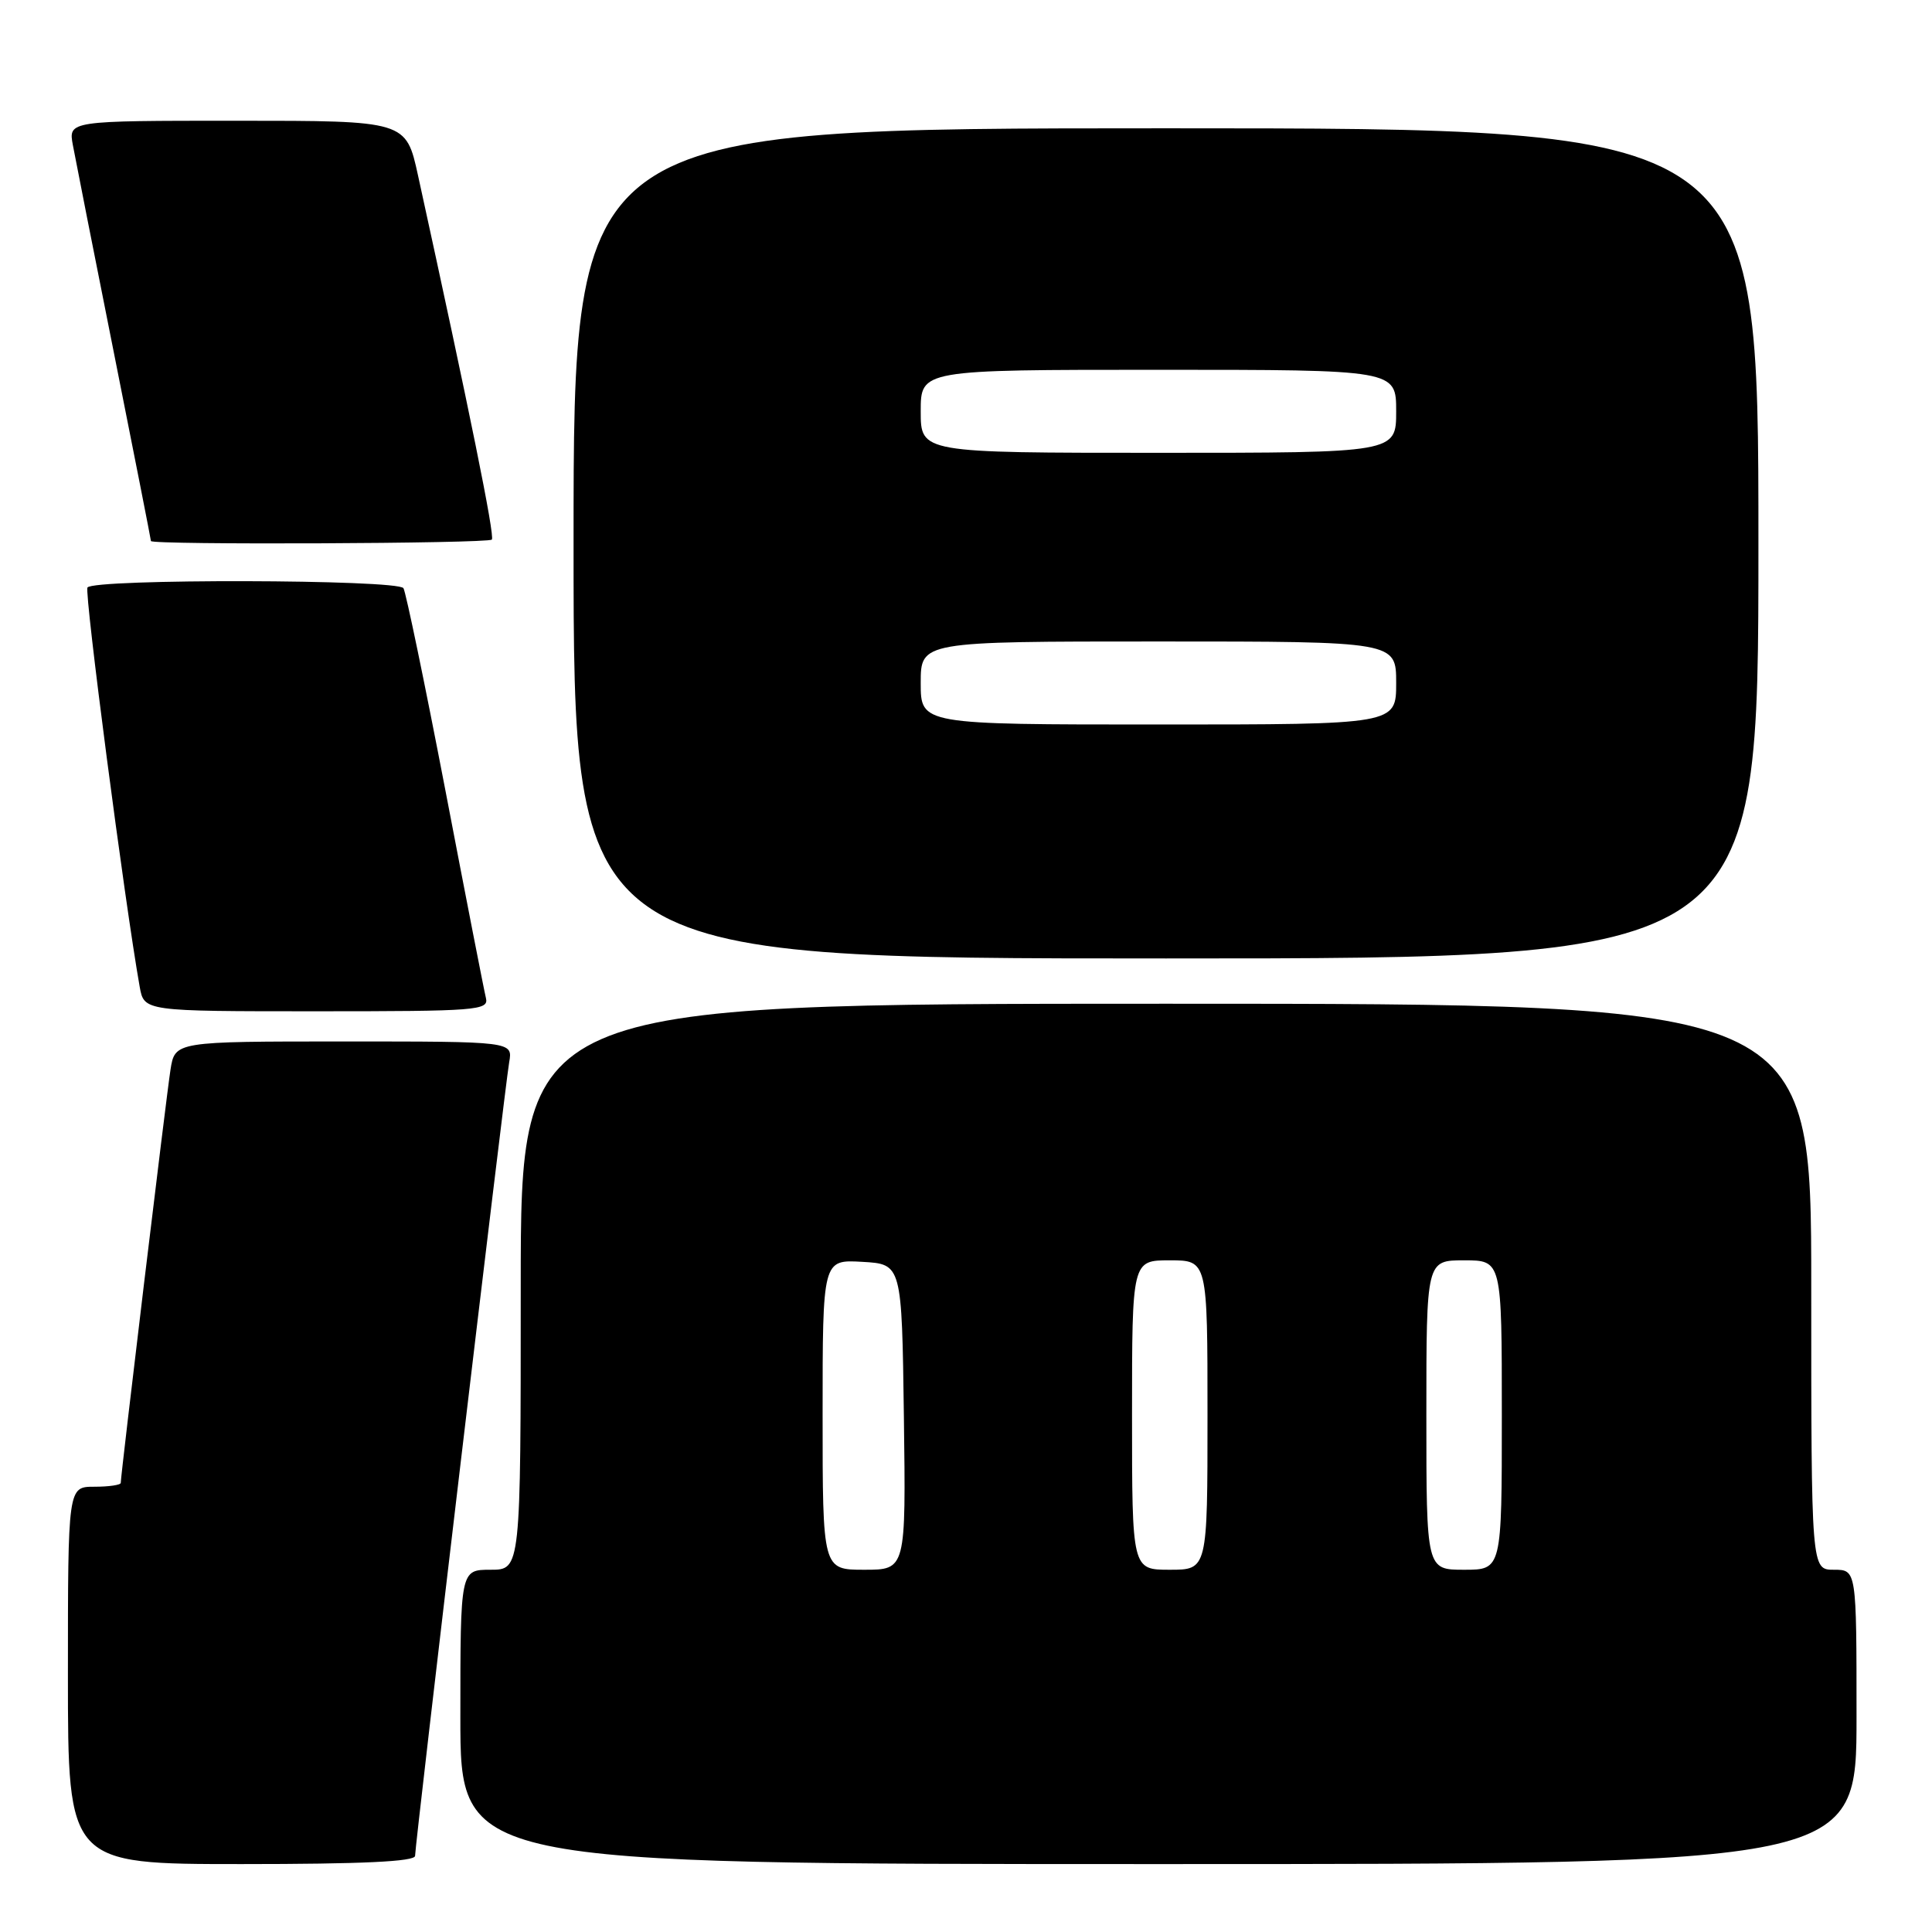 <?xml version="1.0" encoding="UTF-8" standalone="no"?>
<!DOCTYPE svg PUBLIC "-//W3C//DTD SVG 1.1//EN" "http://www.w3.org/Graphics/SVG/1.1/DTD/svg11.dtd" >
<svg xmlns="http://www.w3.org/2000/svg" xmlns:xlink="http://www.w3.org/1999/xlink" version="1.1" viewBox="0 0 256 256">
 <g >
 <path fill="currentColor"
d=" M 55.00 245.91 C 55.00 244.37 66.89 144.09 67.47 140.75 C 67.95 138.00 67.95 138.00 45.56 138.00 C 23.18 138.00 23.18 138.00 22.59 141.75 C 22.03 145.33 16.00 195.44 16.00 196.49 C 16.00 196.77 14.43 197.00 12.50 197.00 C 9.00 197.00 9.00 197.00 9.00 222.00 C 9.00 247.00 9.00 247.00 32.00 247.00 C 47.96 247.00 55.00 246.67 55.00 245.91 Z  M 246.00 227.50 C 246.00 208.00 246.00 208.00 243.00 208.00 C 240.00 208.00 240.00 208.00 240.00 170.50 C 240.00 133.00 240.00 133.00 154.50 133.00 C 69.00 133.00 69.00 133.00 69.00 170.50 C 69.00 208.00 69.00 208.00 65.00 208.00 C 61.00 208.00 61.00 208.00 61.00 227.50 C 61.00 247.00 61.00 247.00 153.50 247.00 C 246.00 247.00 246.00 247.00 246.00 227.50 Z  M 64.39 132.25 C 64.15 131.29 61.73 118.89 59.01 104.69 C 56.28 90.50 53.78 78.46 53.46 77.94 C 52.74 76.76 12.32 76.67 11.59 77.85 C 11.16 78.55 16.52 119.56 18.51 130.75 C 19.09 134.00 19.09 134.00 41.95 134.00 C 63.22 134.00 64.78 133.88 64.39 132.25 Z  M 233.00 72.00 C 233.00 17.00 233.00 17.00 154.50 17.00 C 76.00 17.00 76.00 17.00 76.00 72.00 C 76.00 127.00 76.00 127.00 154.50 127.00 C 233.00 127.00 233.00 127.00 233.00 72.00 Z  M 65.17 71.50 C 65.60 71.07 62.23 54.48 55.39 23.25 C 53.80 16.00 53.80 16.00 31.42 16.00 C 9.05 16.00 9.05 16.00 9.66 19.25 C 9.99 21.04 12.45 33.50 15.13 46.94 C 17.81 60.39 20.00 71.52 20.00 71.69 C 20.00 72.22 64.64 72.03 65.17 71.50 Z  M 109.00 187.45 C 109.00 166.90 109.00 166.90 114.25 167.20 C 119.50 167.50 119.50 167.50 119.77 187.75 C 120.04 208.00 120.04 208.00 114.52 208.00 C 109.00 208.00 109.00 208.00 109.00 187.45 Z  M 150.00 187.50 C 150.00 167.00 150.00 167.00 155.00 167.00 C 160.00 167.00 160.00 167.00 160.00 187.50 C 160.00 208.00 160.00 208.00 155.00 208.00 C 150.00 208.00 150.00 208.00 150.00 187.50 Z  M 189.00 187.50 C 189.00 167.00 189.00 167.00 194.00 167.00 C 199.00 167.00 199.00 167.00 199.00 187.50 C 199.00 208.00 199.00 208.00 194.00 208.00 C 189.00 208.00 189.00 208.00 189.00 187.50 Z  M 122.00 90.50 C 122.00 85.00 122.00 85.00 153.50 85.00 C 185.00 85.00 185.00 85.00 185.00 90.50 C 185.00 96.00 185.00 96.00 153.50 96.00 C 122.00 96.00 122.00 96.00 122.00 90.50 Z  M 122.00 54.50 C 122.00 49.00 122.00 49.00 153.50 49.00 C 185.00 49.00 185.00 49.00 185.00 54.50 C 185.00 60.00 185.00 60.00 153.50 60.00 C 122.00 60.00 122.00 60.00 122.00 54.50 Z "/>
</g>
</svg>